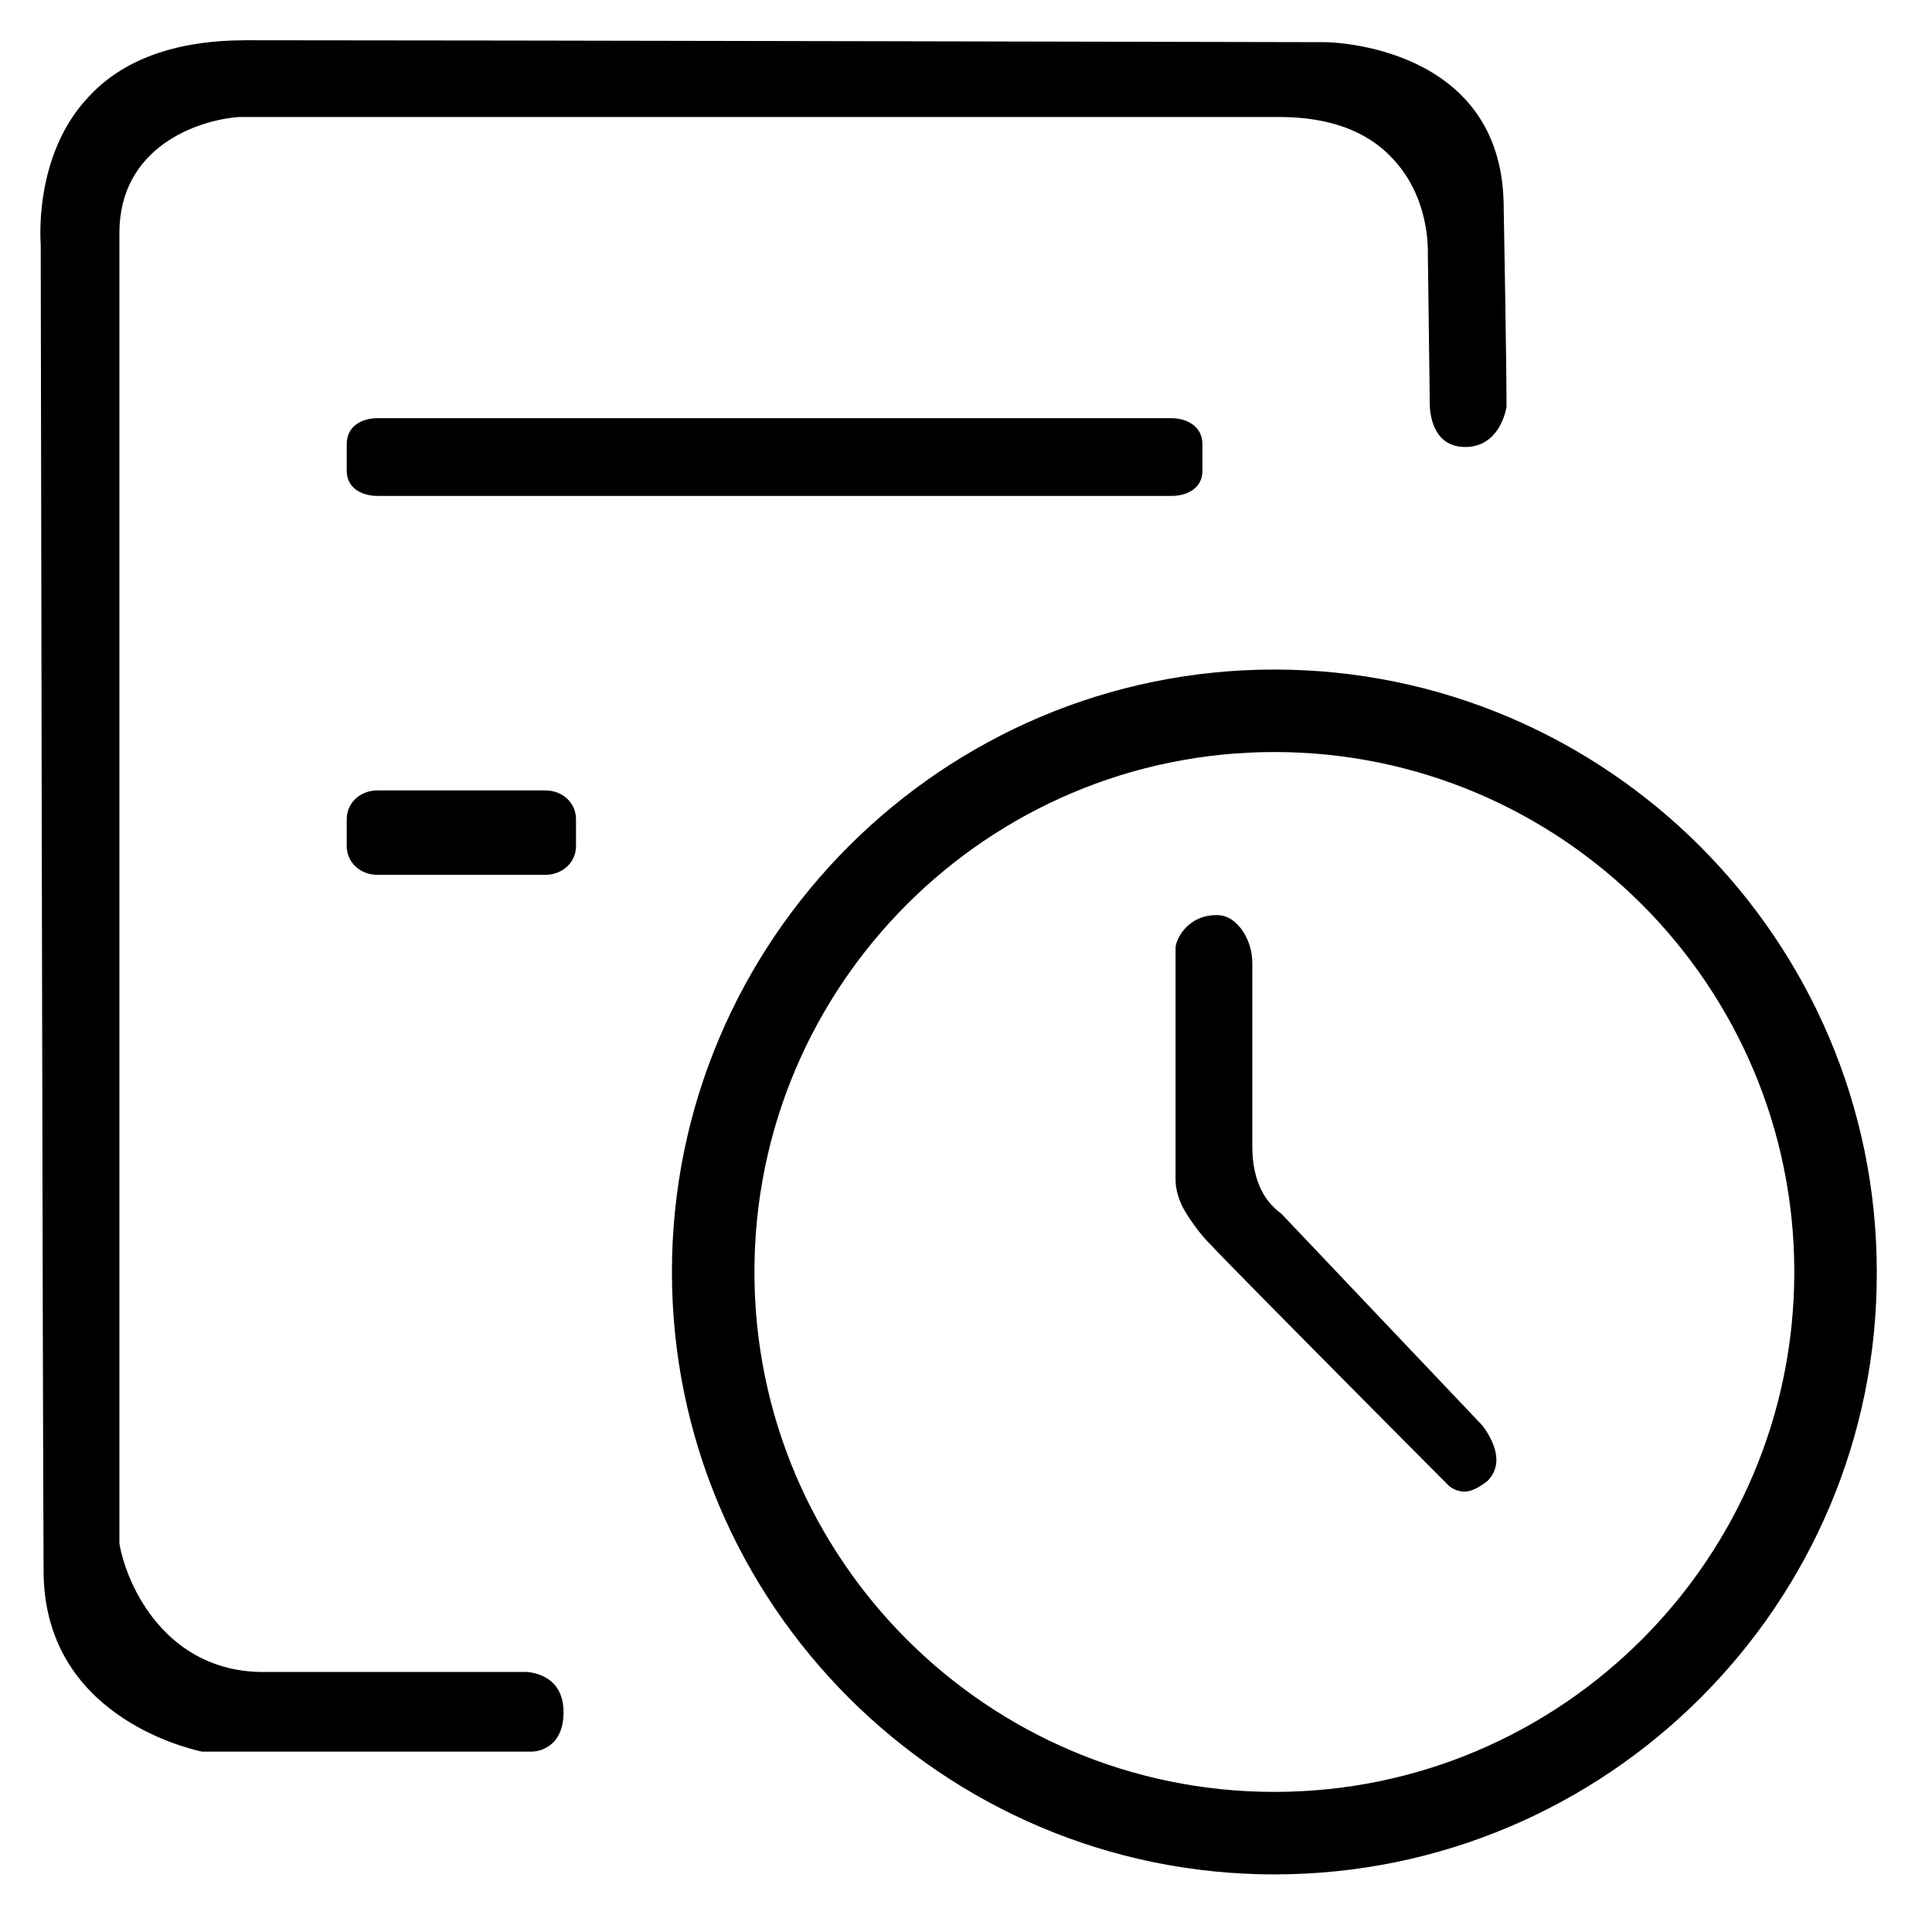 <?xml version="1.0" standalone="no"?><!DOCTYPE svg PUBLIC "-//W3C//DTD SVG 1.1//EN" "http://www.w3.org/Graphics/SVG/1.1/DTD/svg11.dtd"><svg t="1577415413892" class="icon" viewBox="0 0 1024 1024" version="1.1" xmlns="http://www.w3.org/2000/svg" p-id="1239" xmlns:xlink="http://www.w3.org/1999/xlink" width="200" height="200"><defs><style type="text/css"></style></defs><path d="M107.002 928.392c-9.152-2.034-83.384-19.829-83.893-95.078-0.508-87.452-1.525-696.564-1.525-702.665v-1.017c0-0.508-4.068-46.777 24.914-77.791 18.304-20.338 46.777-30.506 83.893-30.506 128.636 0 567.42 1.017 571.996 1.017 3.559 0 93.045 2.034 94.57 85.418 1.525 83.893 1.525 104.23 1.525 107.789-0.508 3.559-4.576 21.355-21.863 21.355-15.762 0-18.812-14.745-18.812-23.388l-1.017-79.317c0-3.559 0.508-29.998-18.812-50.336-13.728-14.745-34.066-21.863-59.996-21.863H126.831c-21.863 1.525-63.555 15.762-63.555 61.521v694.53c4.068 23.388 25.422 68.131 76.266 68.131h140.33c3.559 0.508 18.812 2.542 18.812 21.355 0 19.321-14.236 20.846-16.779 20.846H107.002zM776.11 790.604c-4.576 0-8.135-3.051-8.135-3.051-1.017-1.017-112.365-112.874-126.093-127.619-5.084-5.084-9.66-11.186-13.728-17.795-3.051-5.084-5.084-11.186-5.084-16.779V502.318c0-3.559 5.593-17.287 21.863-17.287 3.559 0 8.135 1.017 13.219 7.627 3.559 5.084 5.593 11.186 5.593 17.795v97.112c0 20.338 8.135 29.49 12.711 33.557 1.017 1.017 2.034 1.525 3.051 2.542l104.23 109.823c1.017 1.017 2.034 2.034 3.051 3.559 5.593 8.135 10.169 19.321 1.525 27.964-4.576 3.559-8.643 5.593-12.203 5.593z" p-id="1240"></path><path d="M675.438 993.472c-175.921 0-319.301-143.38-319.301-319.301s143.38-319.301 319.301-319.301 319.301 143.38 319.301 319.301c0.508 175.921-142.872 319.301-319.301 319.301z m0-594.876c-152.024 0-275.575 123.551-275.575 275.575s123.551 275.575 275.575 275.575 275.575-123.551 275.575-275.575-123.551-275.575-275.575-275.575zM200.046 463.677c-9.152 0-16.27-6.61-16.27-15.253v-14.236c0-8.643 7.118-15.253 16.27-15.253h88.977c9.152 0 16.27 6.61 16.27 15.253v14.236c0 8.643-7.118 15.253-16.27 15.253H200.046z m0-200.834c-8.135 0-16.27-4.068-16.27-13.219v-14.236c0-9.66 8.135-13.728 16.27-13.728h420.989c7.627 0 16.27 4.068 16.27 13.728v14.236c0 9.152-8.135 13.219-16.27 13.219H200.046z" p-id="1241"></path></svg>